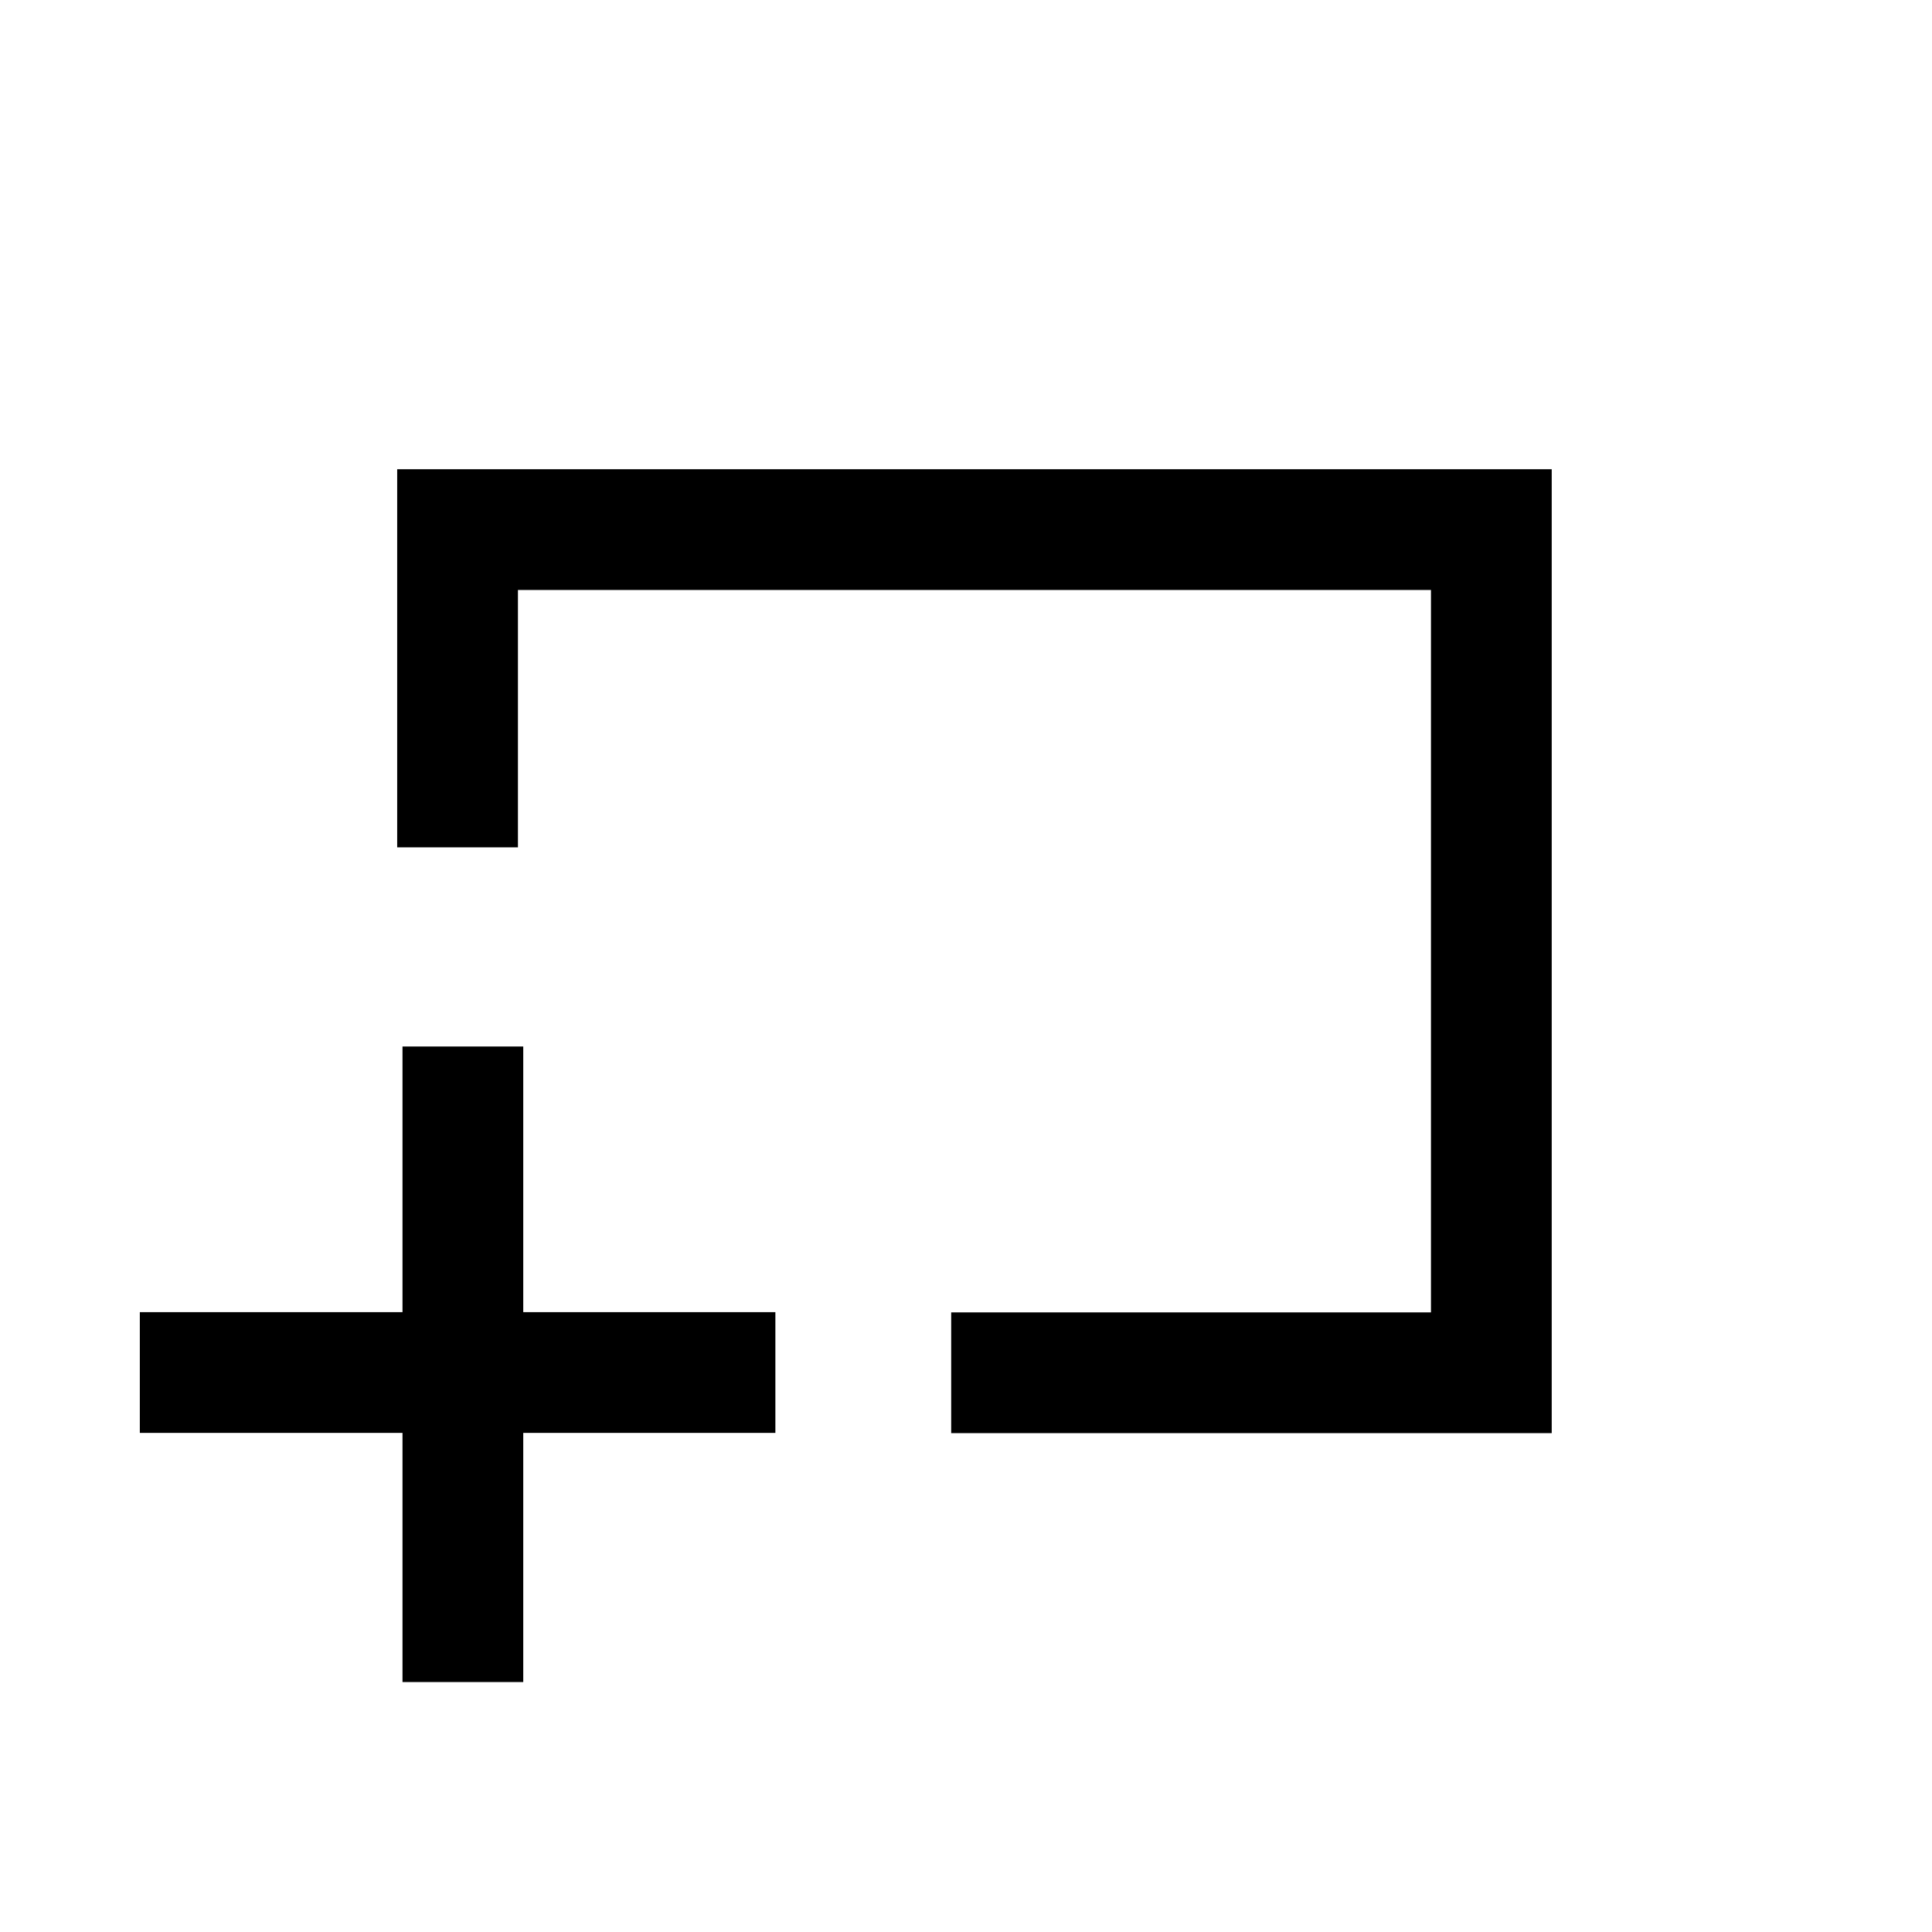 <svg width="24" height="24" viewBox="0 0 24 24" fill="none" xmlns="http://www.w3.org/2000/svg">
<path d="M11.816 17.053H18.526V6.579H5.684V10.526" stroke="black" stroke-width="1.5"/>
<line x1="1.737" y1="17.05" x2="9.632" y2="17.05" stroke="black" stroke-width="1.5"/>
<line x1="5.75" y1="13" x2="5.75" y2="20.895" stroke="black" stroke-width="1.5"/>
</svg>
